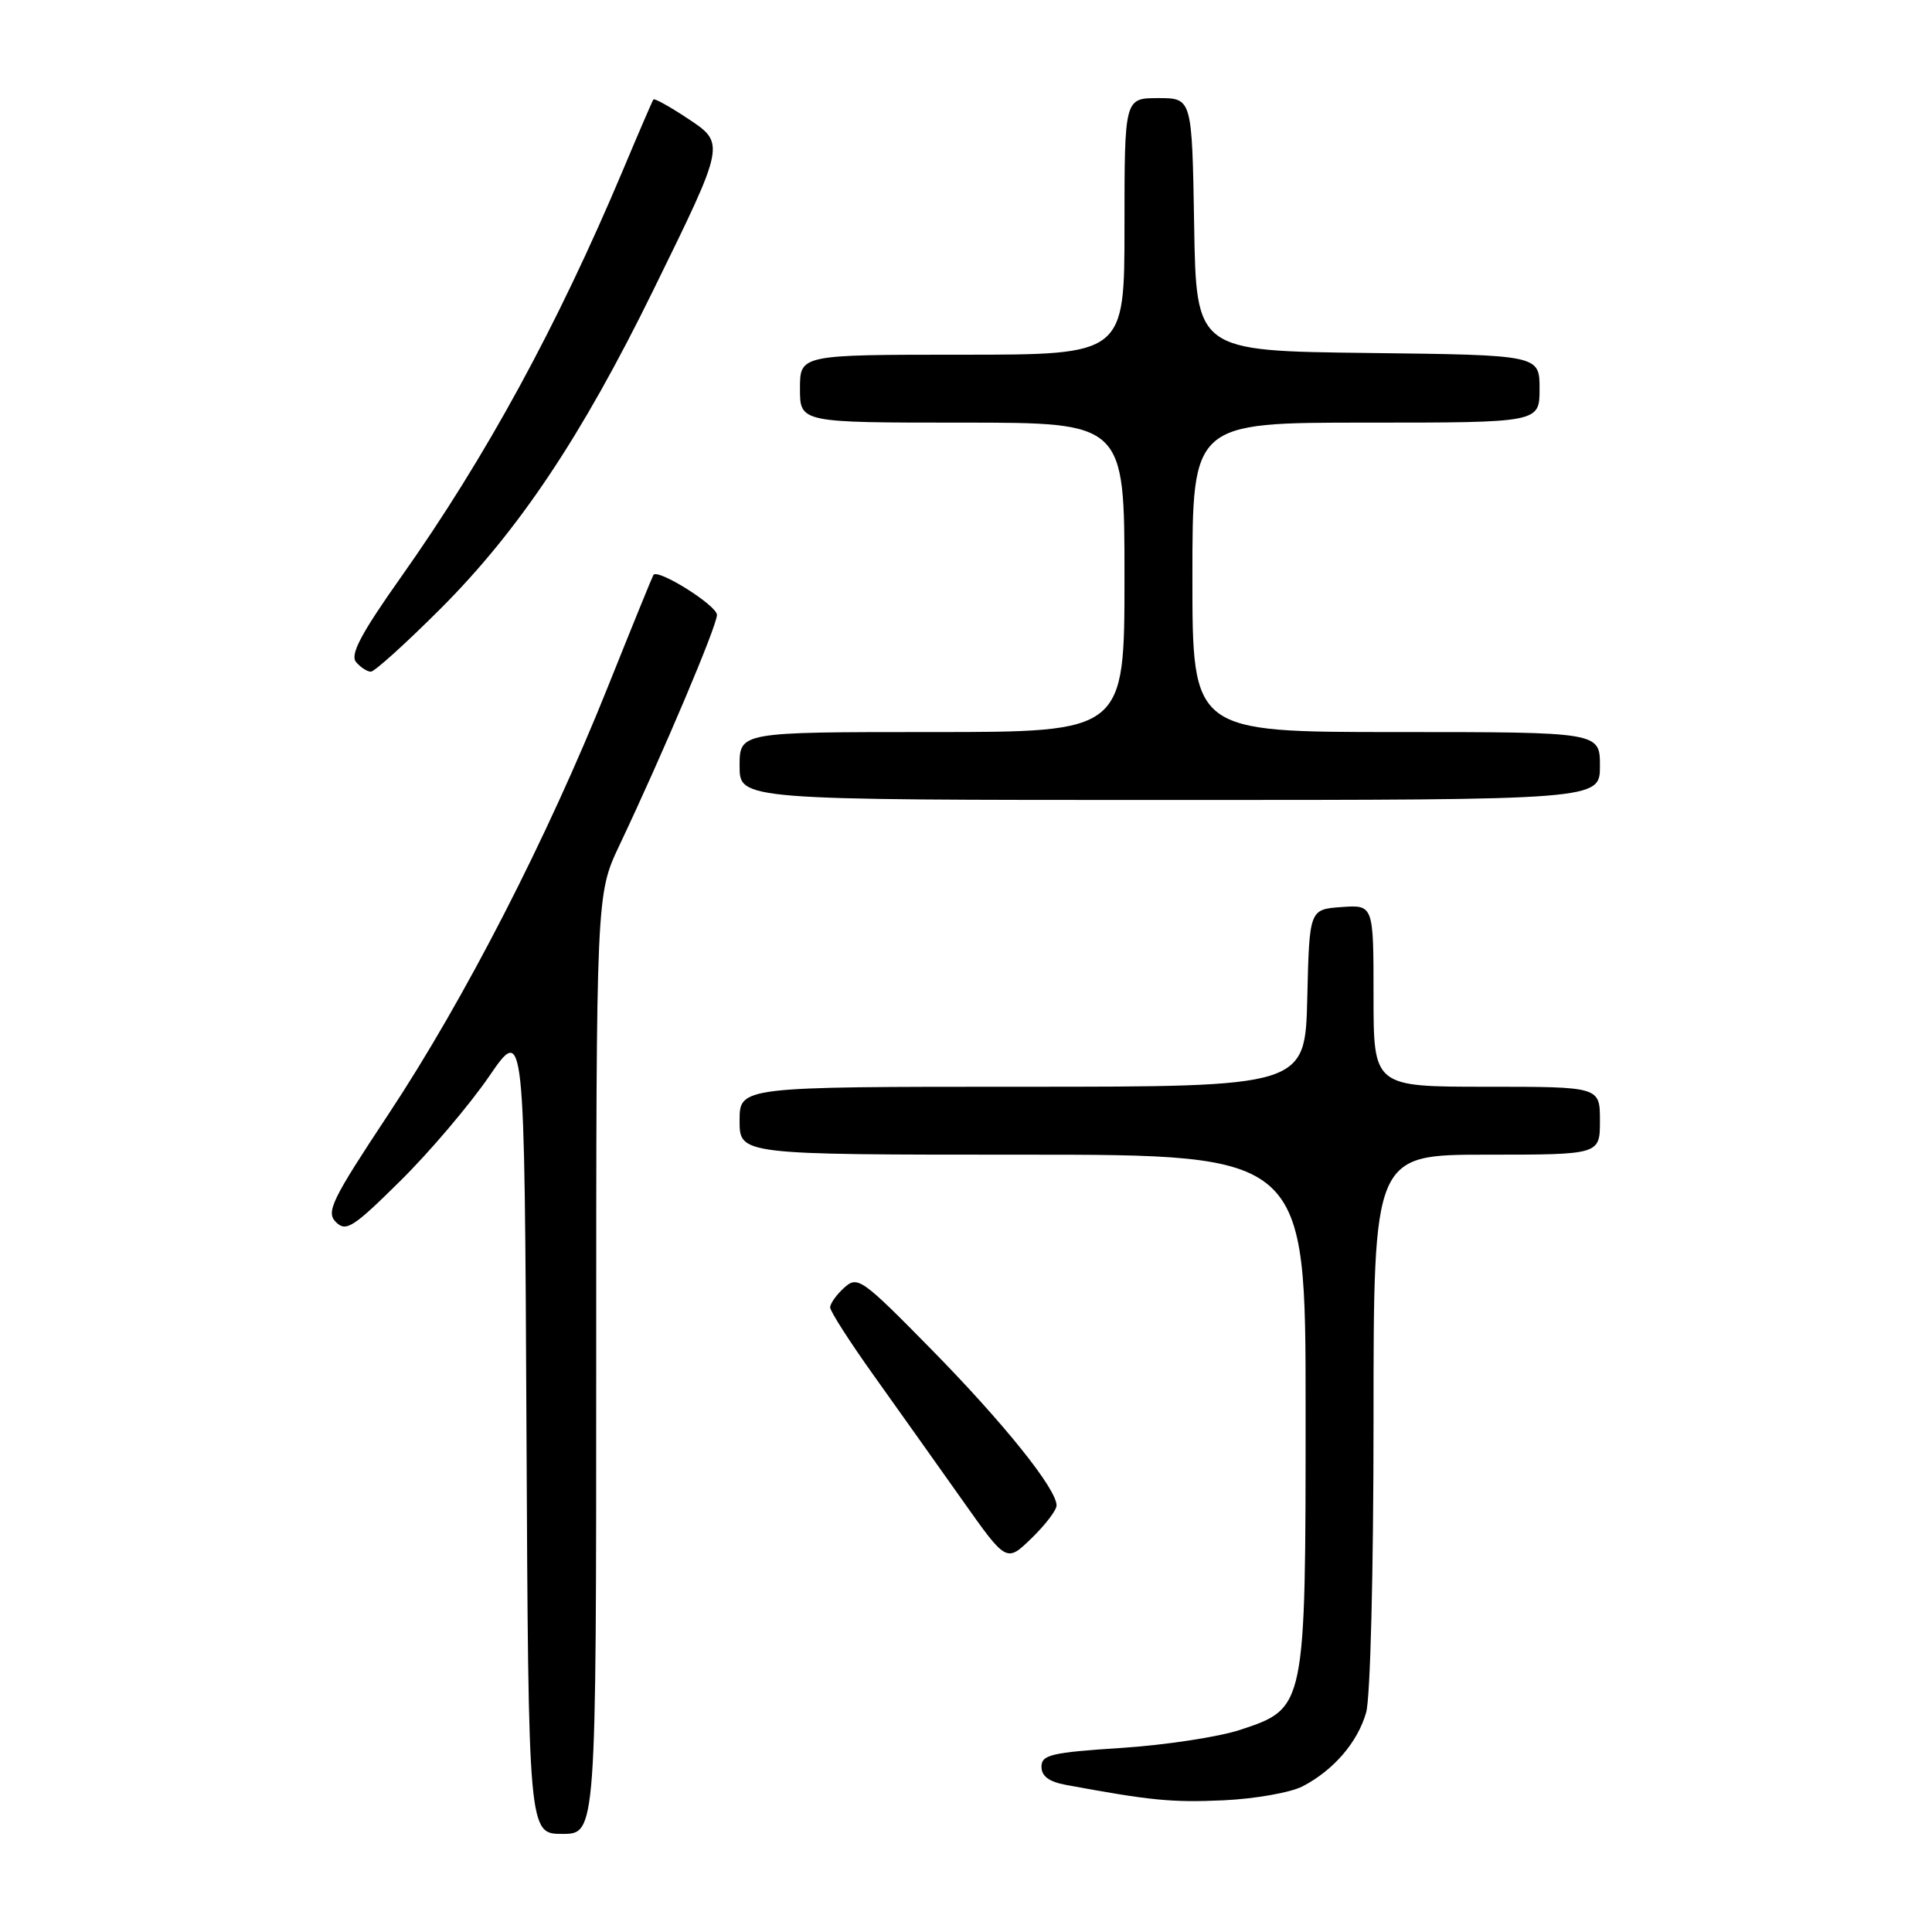 <?xml version="1.0" encoding="UTF-8" standalone="no"?>
<!DOCTYPE svg PUBLIC "-//W3C//DTD SVG 1.1//EN" "http://www.w3.org/Graphics/SVG/1.1/DTD/svg11.dtd" >
<svg xmlns="http://www.w3.org/2000/svg" xmlns:xlink="http://www.w3.org/1999/xlink" version="1.1" viewBox="0 0 256 256">
 <g >
 <path fill="currentColor"
d=" M 79.00 180.75 C 79.00 118.50 79.00 118.50 82.08 112.00 C 87.83 99.87 95.00 82.93 95.00 81.48 C 95.00 80.23 87.19 75.32 86.58 76.18 C 86.46 76.36 83.74 83.03 80.55 91.00 C 72.53 111.03 61.59 132.34 51.51 147.58 C 43.94 159.01 43.17 160.60 44.51 161.93 C 45.84 163.27 46.79 162.67 53.05 156.47 C 56.93 152.64 62.21 146.41 64.80 142.64 C 69.50 135.78 69.50 135.78 69.76 189.39 C 70.02 243.00 70.02 243.00 74.51 243.00 C 79.00 243.00 79.00 243.00 79.00 180.75 Z  M 172.60 236.70 C 176.71 234.56 179.89 230.87 181.02 226.92 C 181.58 224.99 182.00 208.19 182.00 188.26 C 182.00 153.00 182.00 153.00 197.00 153.00 C 212.00 153.00 212.00 153.00 212.00 148.50 C 212.00 144.00 212.00 144.00 197.00 144.00 C 182.00 144.00 182.00 144.00 182.00 131.94 C 182.00 119.89 182.00 119.89 177.75 120.19 C 173.50 120.50 173.50 120.50 173.22 132.25 C 172.94 144.00 172.94 144.00 135.47 144.00 C 98.00 144.00 98.00 144.00 98.00 148.50 C 98.00 153.00 98.00 153.00 135.50 153.00 C 173.00 153.00 173.00 153.00 173.00 186.75 C 173.00 226.42 173.01 226.33 164.34 229.21 C 161.50 230.15 154.41 231.23 148.59 231.61 C 139.30 232.21 138.00 232.52 138.00 234.10 C 138.00 235.35 139.00 236.10 141.25 236.51 C 152.46 238.58 155.26 238.86 162.10 238.55 C 166.27 238.36 171.00 237.53 172.60 236.70 Z  M 140.00 199.48 C 140.00 197.29 133.05 188.62 123.45 178.84 C 114.17 169.40 113.64 169.02 111.86 170.63 C 110.84 171.55 110.00 172.73 110.00 173.24 C 110.00 173.75 112.62 177.84 115.83 182.33 C 119.03 186.82 124.29 194.22 127.51 198.77 C 133.36 207.05 133.36 207.05 136.68 203.83 C 138.51 202.06 140.00 200.10 140.00 199.48 Z  M 212.00 101.50 C 212.00 97.00 212.00 97.00 185.00 97.00 C 158.00 97.00 158.00 97.00 158.00 76.50 C 158.00 56.00 158.00 56.00 181.00 56.00 C 204.00 56.00 204.00 56.00 204.00 51.52 C 204.00 47.04 204.00 47.04 181.25 46.77 C 158.50 46.50 158.50 46.50 158.23 29.75 C 157.95 13.00 157.95 13.00 153.48 13.00 C 149.00 13.00 149.00 13.00 149.00 30.00 C 149.00 47.00 149.00 47.00 127.50 47.00 C 106.00 47.00 106.00 47.00 106.00 51.50 C 106.00 56.00 106.00 56.00 127.50 56.00 C 149.00 56.00 149.00 56.00 149.00 76.50 C 149.00 97.00 149.00 97.00 123.50 97.00 C 98.00 97.00 98.00 97.00 98.00 101.50 C 98.00 106.00 98.00 106.00 155.00 106.00 C 212.00 106.00 212.00 106.00 212.00 101.50 Z  M 58.36 80.67 C 68.73 70.30 77.06 57.84 86.54 38.50 C 96.21 18.78 96.16 19.03 90.97 15.60 C 88.69 14.09 86.71 13.00 86.58 13.18 C 86.45 13.35 84.64 17.55 82.56 22.50 C 73.85 43.20 64.38 60.57 53.14 76.46 C 47.84 83.95 46.37 86.74 47.17 87.71 C 47.76 88.42 48.65 89.00 49.14 89.00 C 49.63 89.00 53.78 85.25 58.36 80.67 Z "/>
</g>
</svg>
